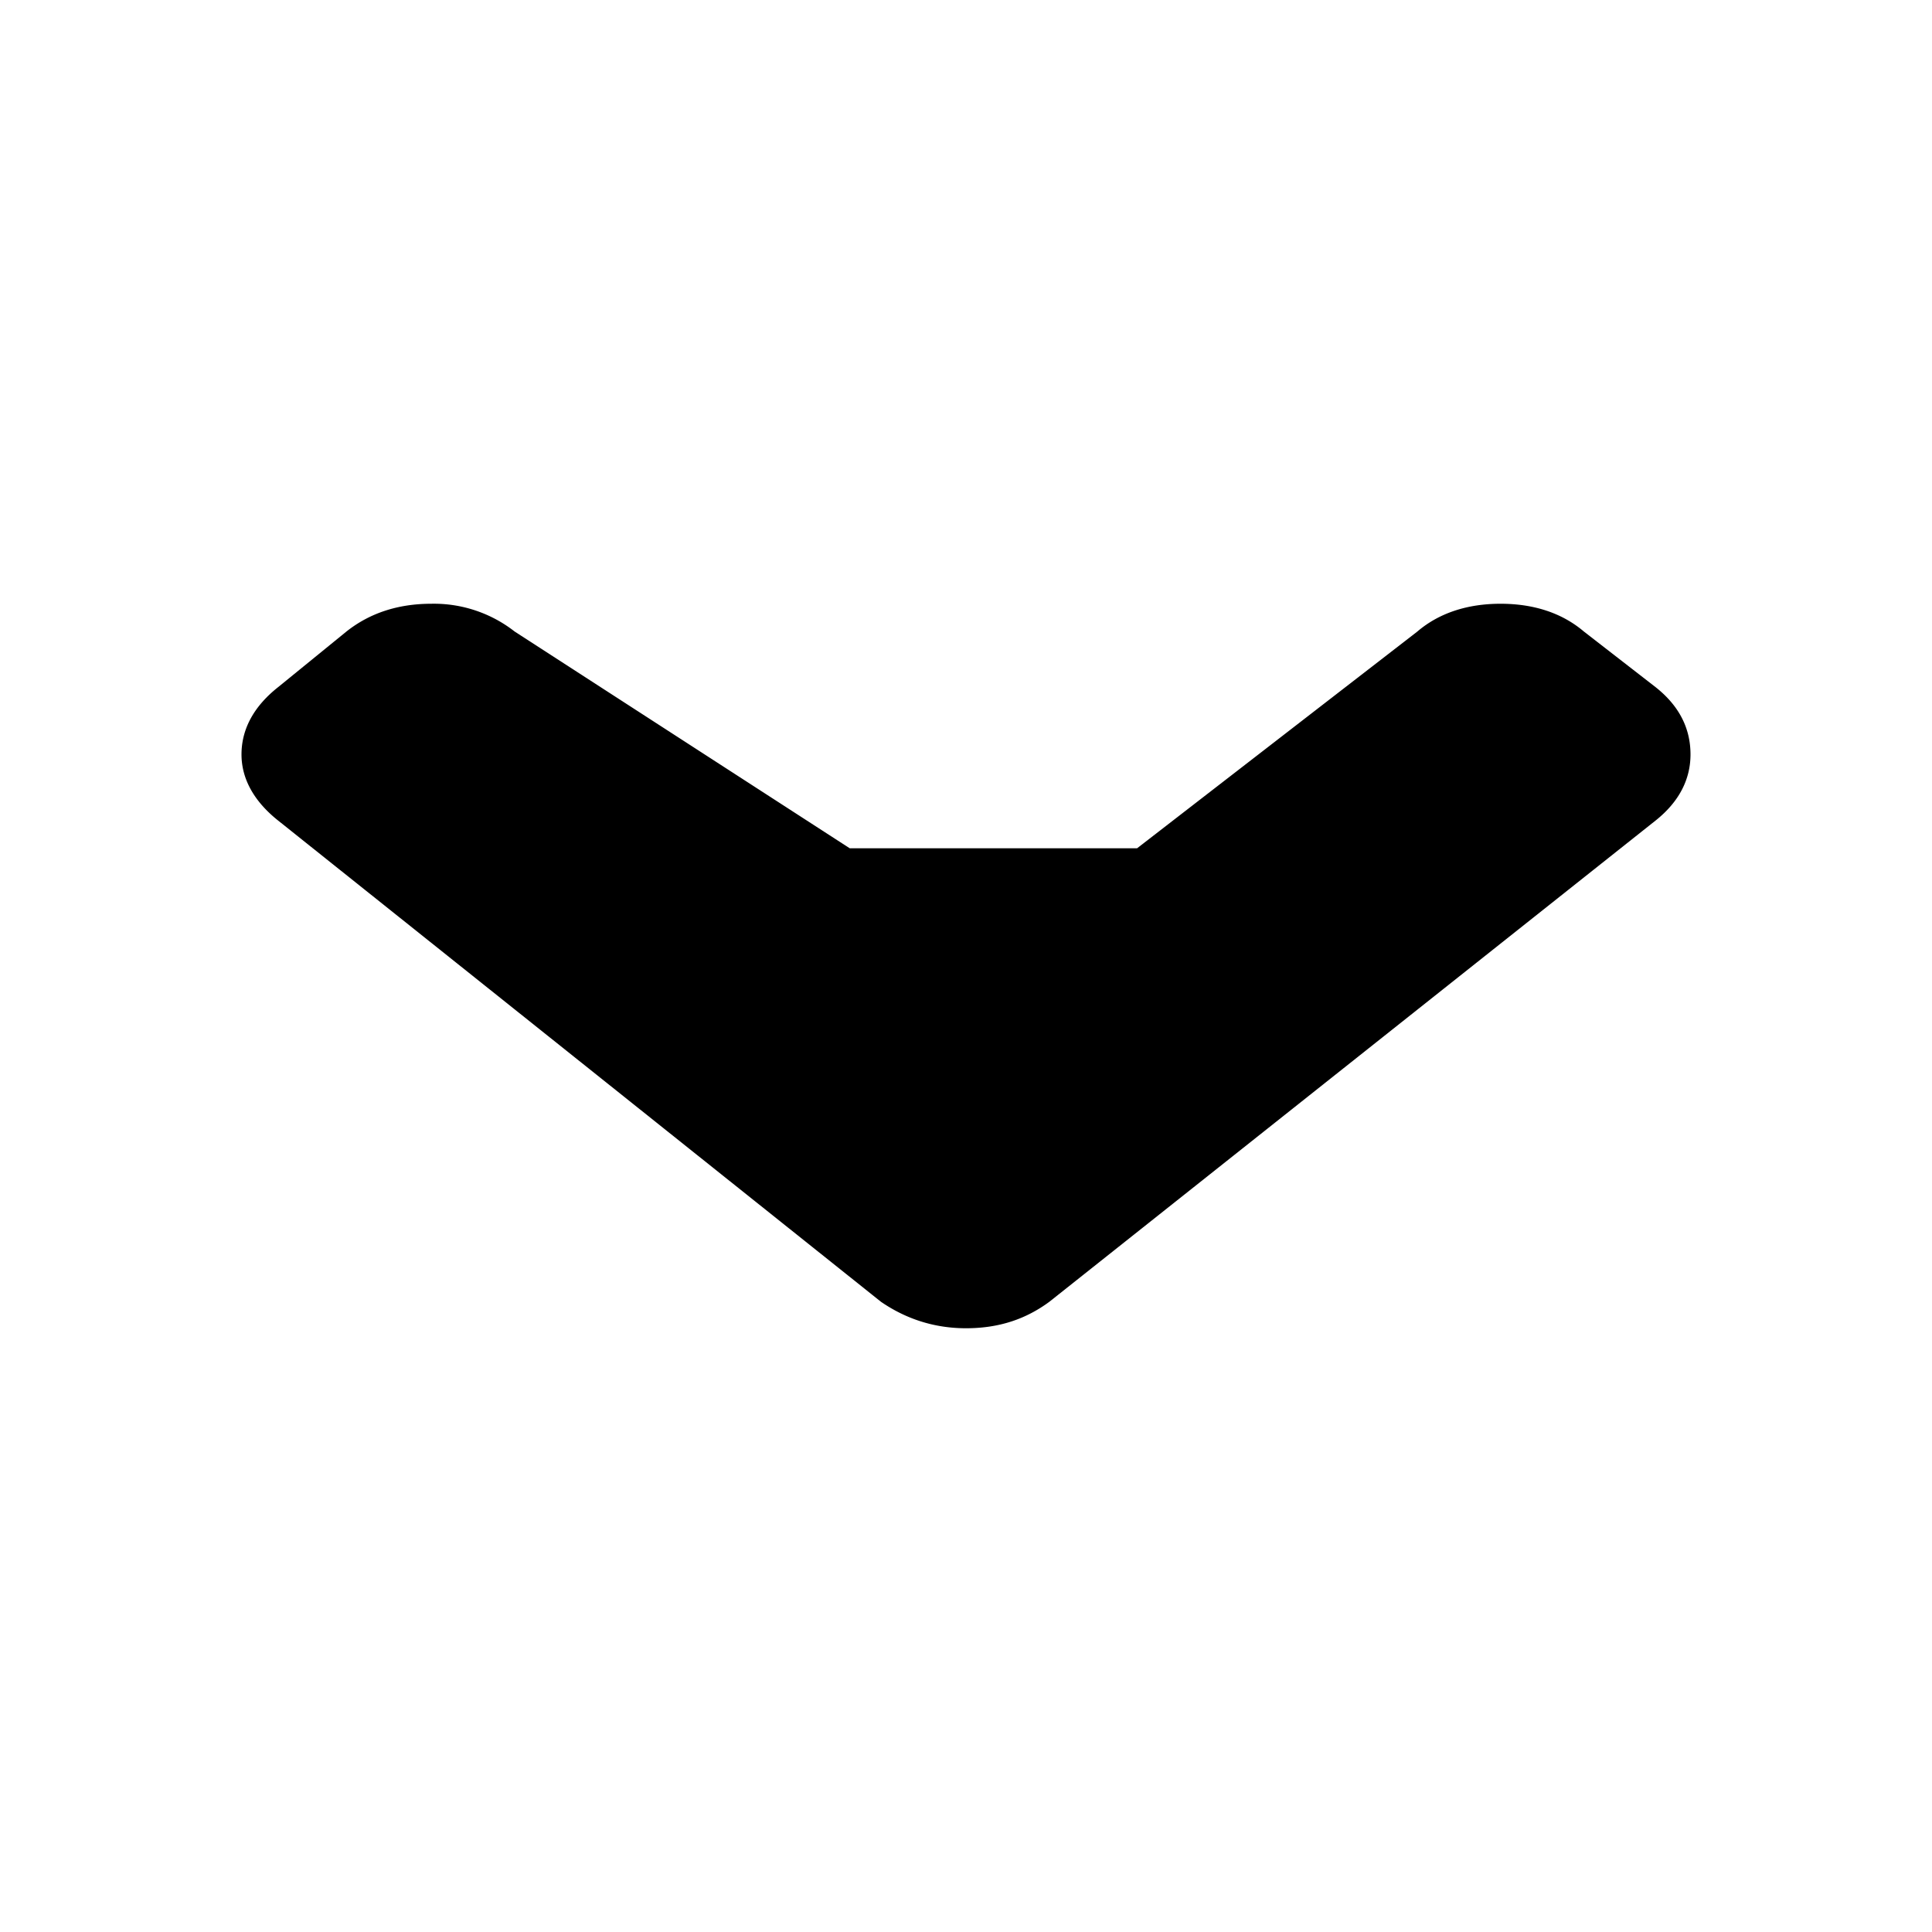 <svg xmlns="http://www.w3.org/2000/svg" width="16" height="16" viewBox="0 0 16 16">
    <path fill="#000" fill-rule="evenodd" d="M14 6.248c0-.219-.096-.405-.29-.558l-.593-.46c-.18-.153-.414-.23-.69-.23-.275 0-.51.077-.689.23L9.417 7.025h-2.38L4.262 5.23a1.085 1.085 0 0 0-.69-.23c-.275 0-.51.077-.703.23l-.565.46C2.11 5.843 2 6.03 2 6.248c0 .208.11.394.304.548l4.992 3.985c.207.142.442.219.704.219.276 0 .497-.077.69-.219l5.02-3.985c.194-.154.29-.34.29-.548z"/>
</svg>
